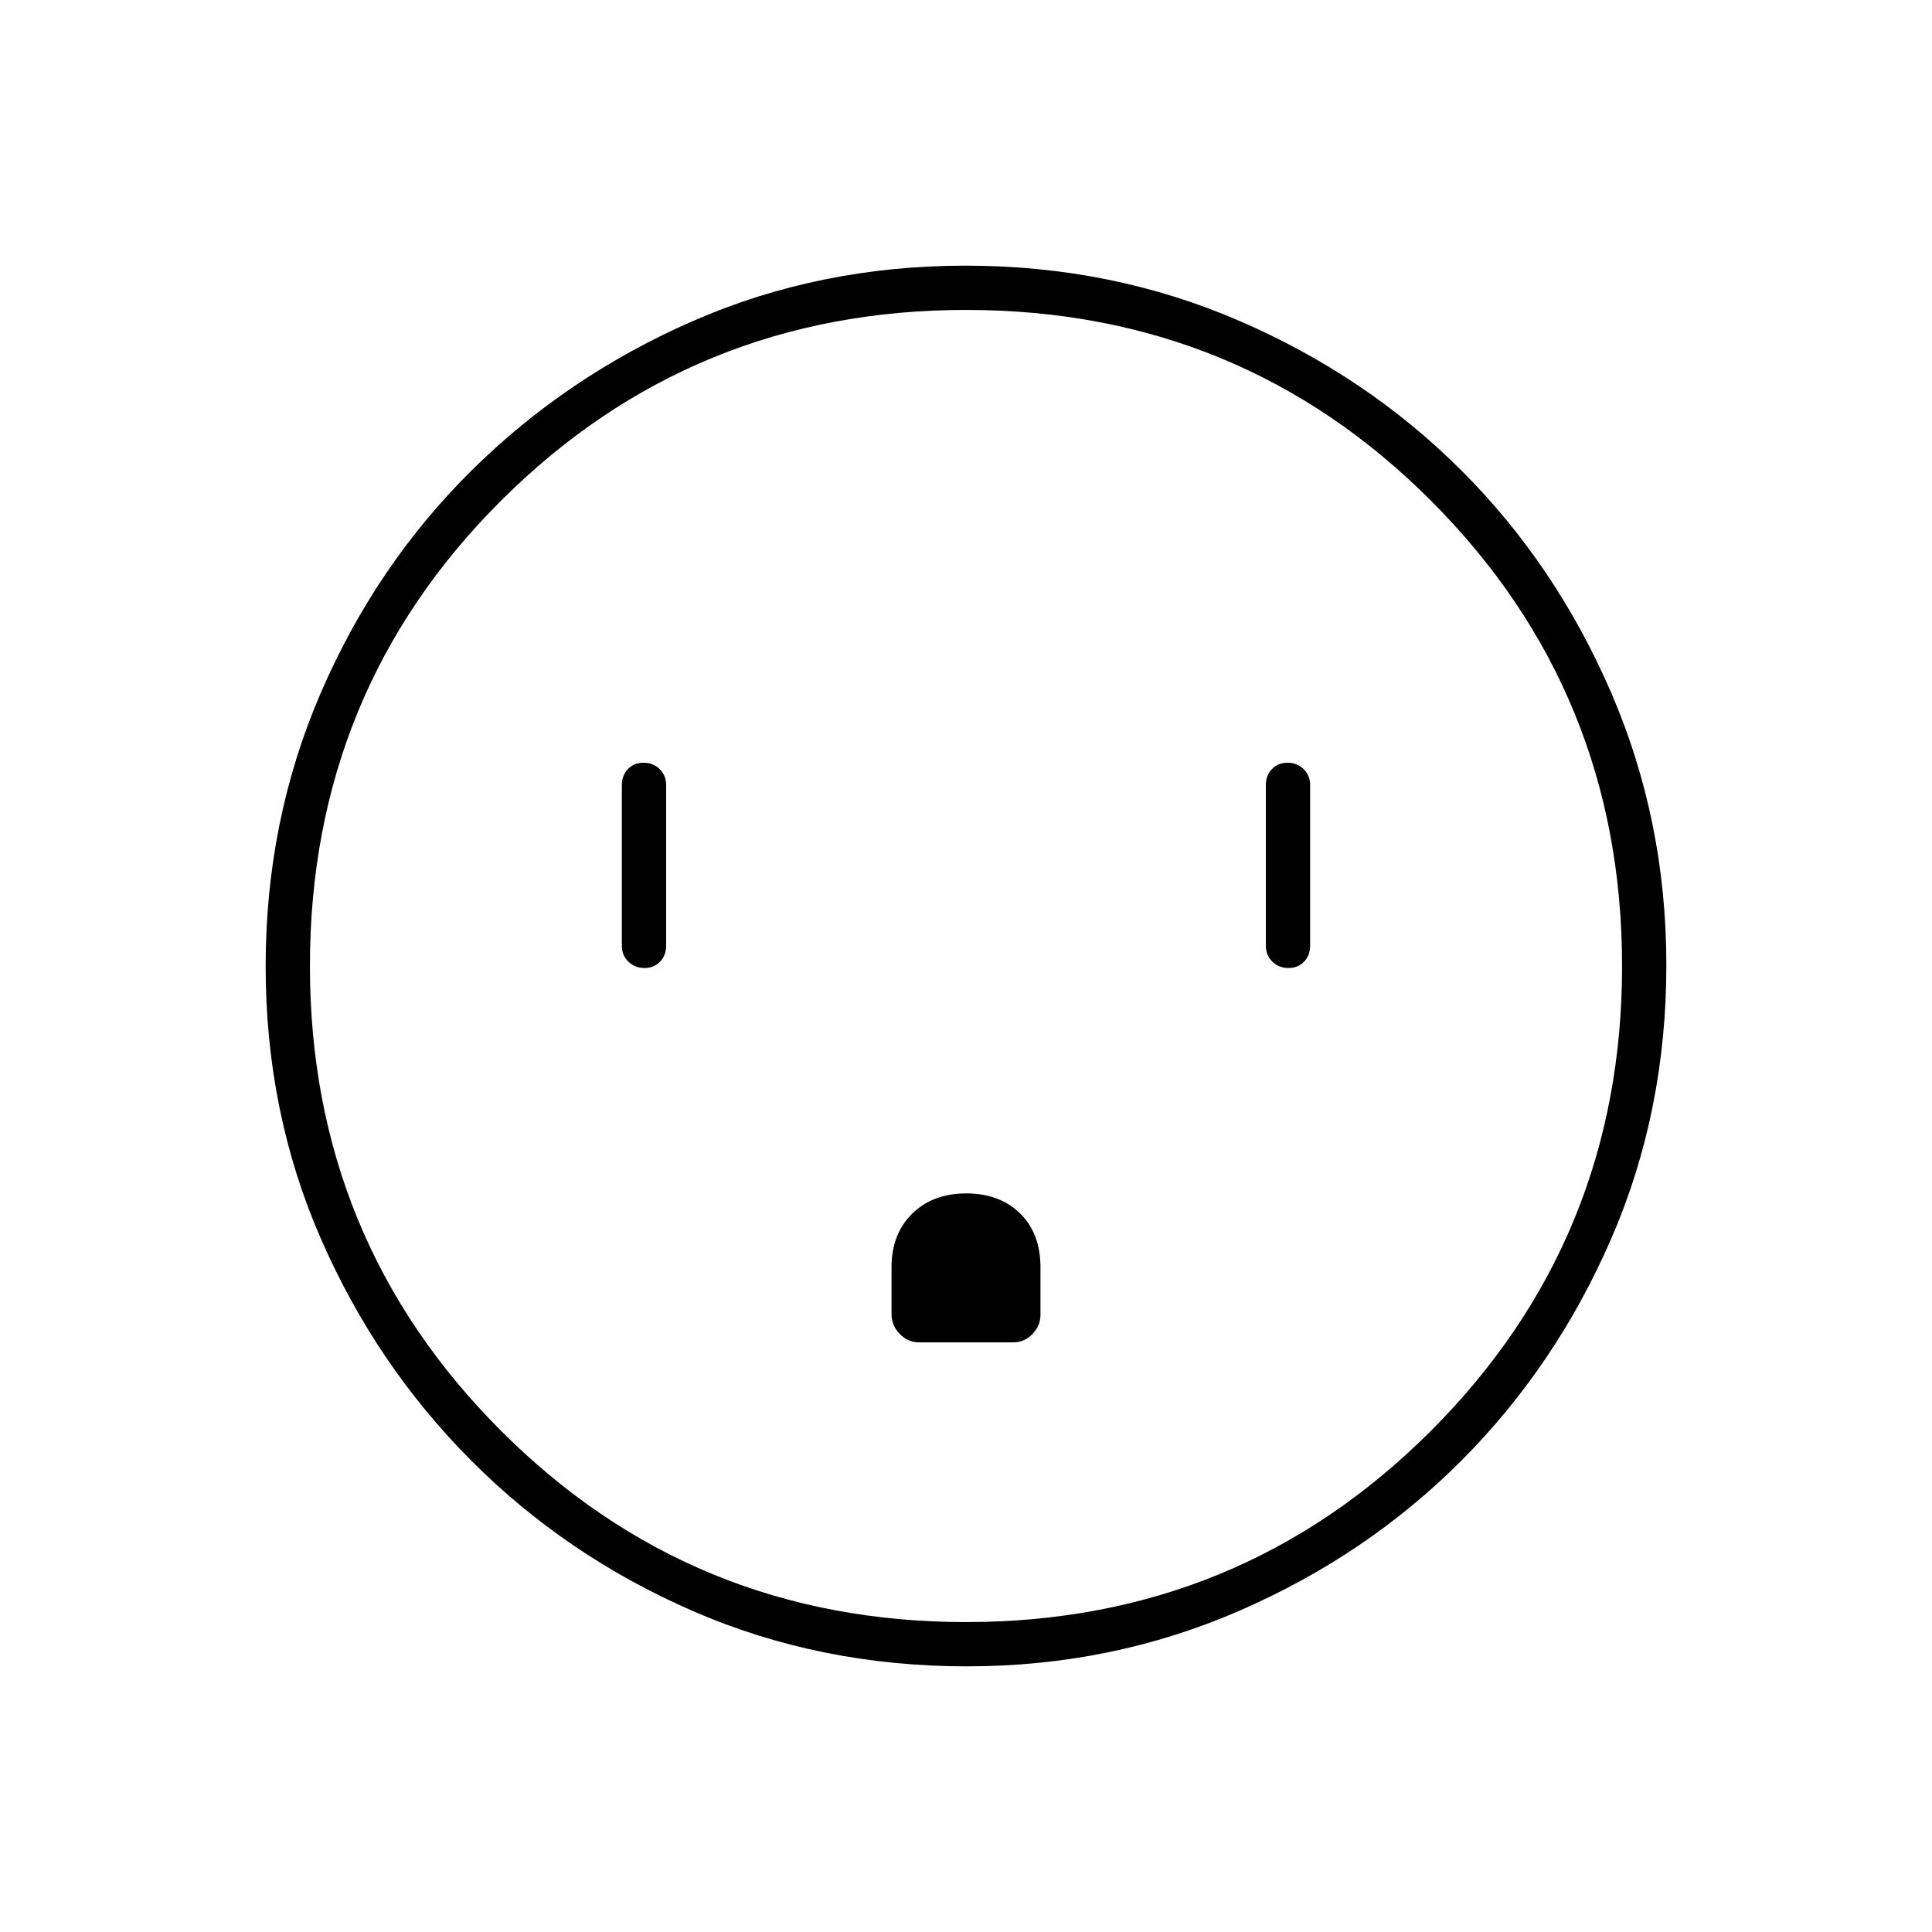 <svg xmlns="http://www.w3.org/2000/svg" width="48" height="48" viewBox="0 -960 960 960"><path d="M320.228-479q4.772 0 7.772-3.162 3-3.163 3-7.838v-80q0-4.675-3.228-7.838-3.228-3.162-8-3.162T312-577.838q-3 3.163-3 7.838v80q0 4.675 3.228 7.838 3.228 3.162 8 3.162Zm159.875 112q-16.603 0-26.853 10.083Q443-346.833 443-330.333V-307q0 5.6 4.059 9.8 4.059 4.2 9.47 4.2h47.059q5.412 0 9.412-4.102 4-4.101 4-9.57v-23.673q0-16.805-10.147-26.73Q496.707-367 480.103-367Zm160.125-112q4.772 0 7.772-3.162 3-3.163 3-7.838v-80q0-4.675-3.228-7.838-3.228-3.162-8-3.162T632-577.838q-3 3.163-3 7.838v80q0 4.675 3.228 7.838 3.228 3.162 8 3.162ZM480.44-132q-72.908 0-135.945-27.391-63.037-27.392-110.34-74.848-47.303-47.457-74.729-110.276Q132-407.333 132-479.826q0-72.493 27.391-135.892 27.392-63.399 74.848-110.414 47.457-47.016 110.276-74.442Q407.333-828 479.826-828q72.493 0 135.892 27.391 63.399 27.392 110.414 74.348 47.016 46.957 74.442 110.435Q828-552.348 828-480.44q0 72.908-27.391 135.945-27.392 63.037-74.348 110.156-46.957 47.119-110.435 74.729T480.44-132Zm-.44-22q136 0 231-95t95-231q0-136-94.744-231Q616.513-806 480-806q-136 0-231 94.744Q154-616.513 154-480q0 136 95 231t231 95Zm0-326Z"/></svg>
